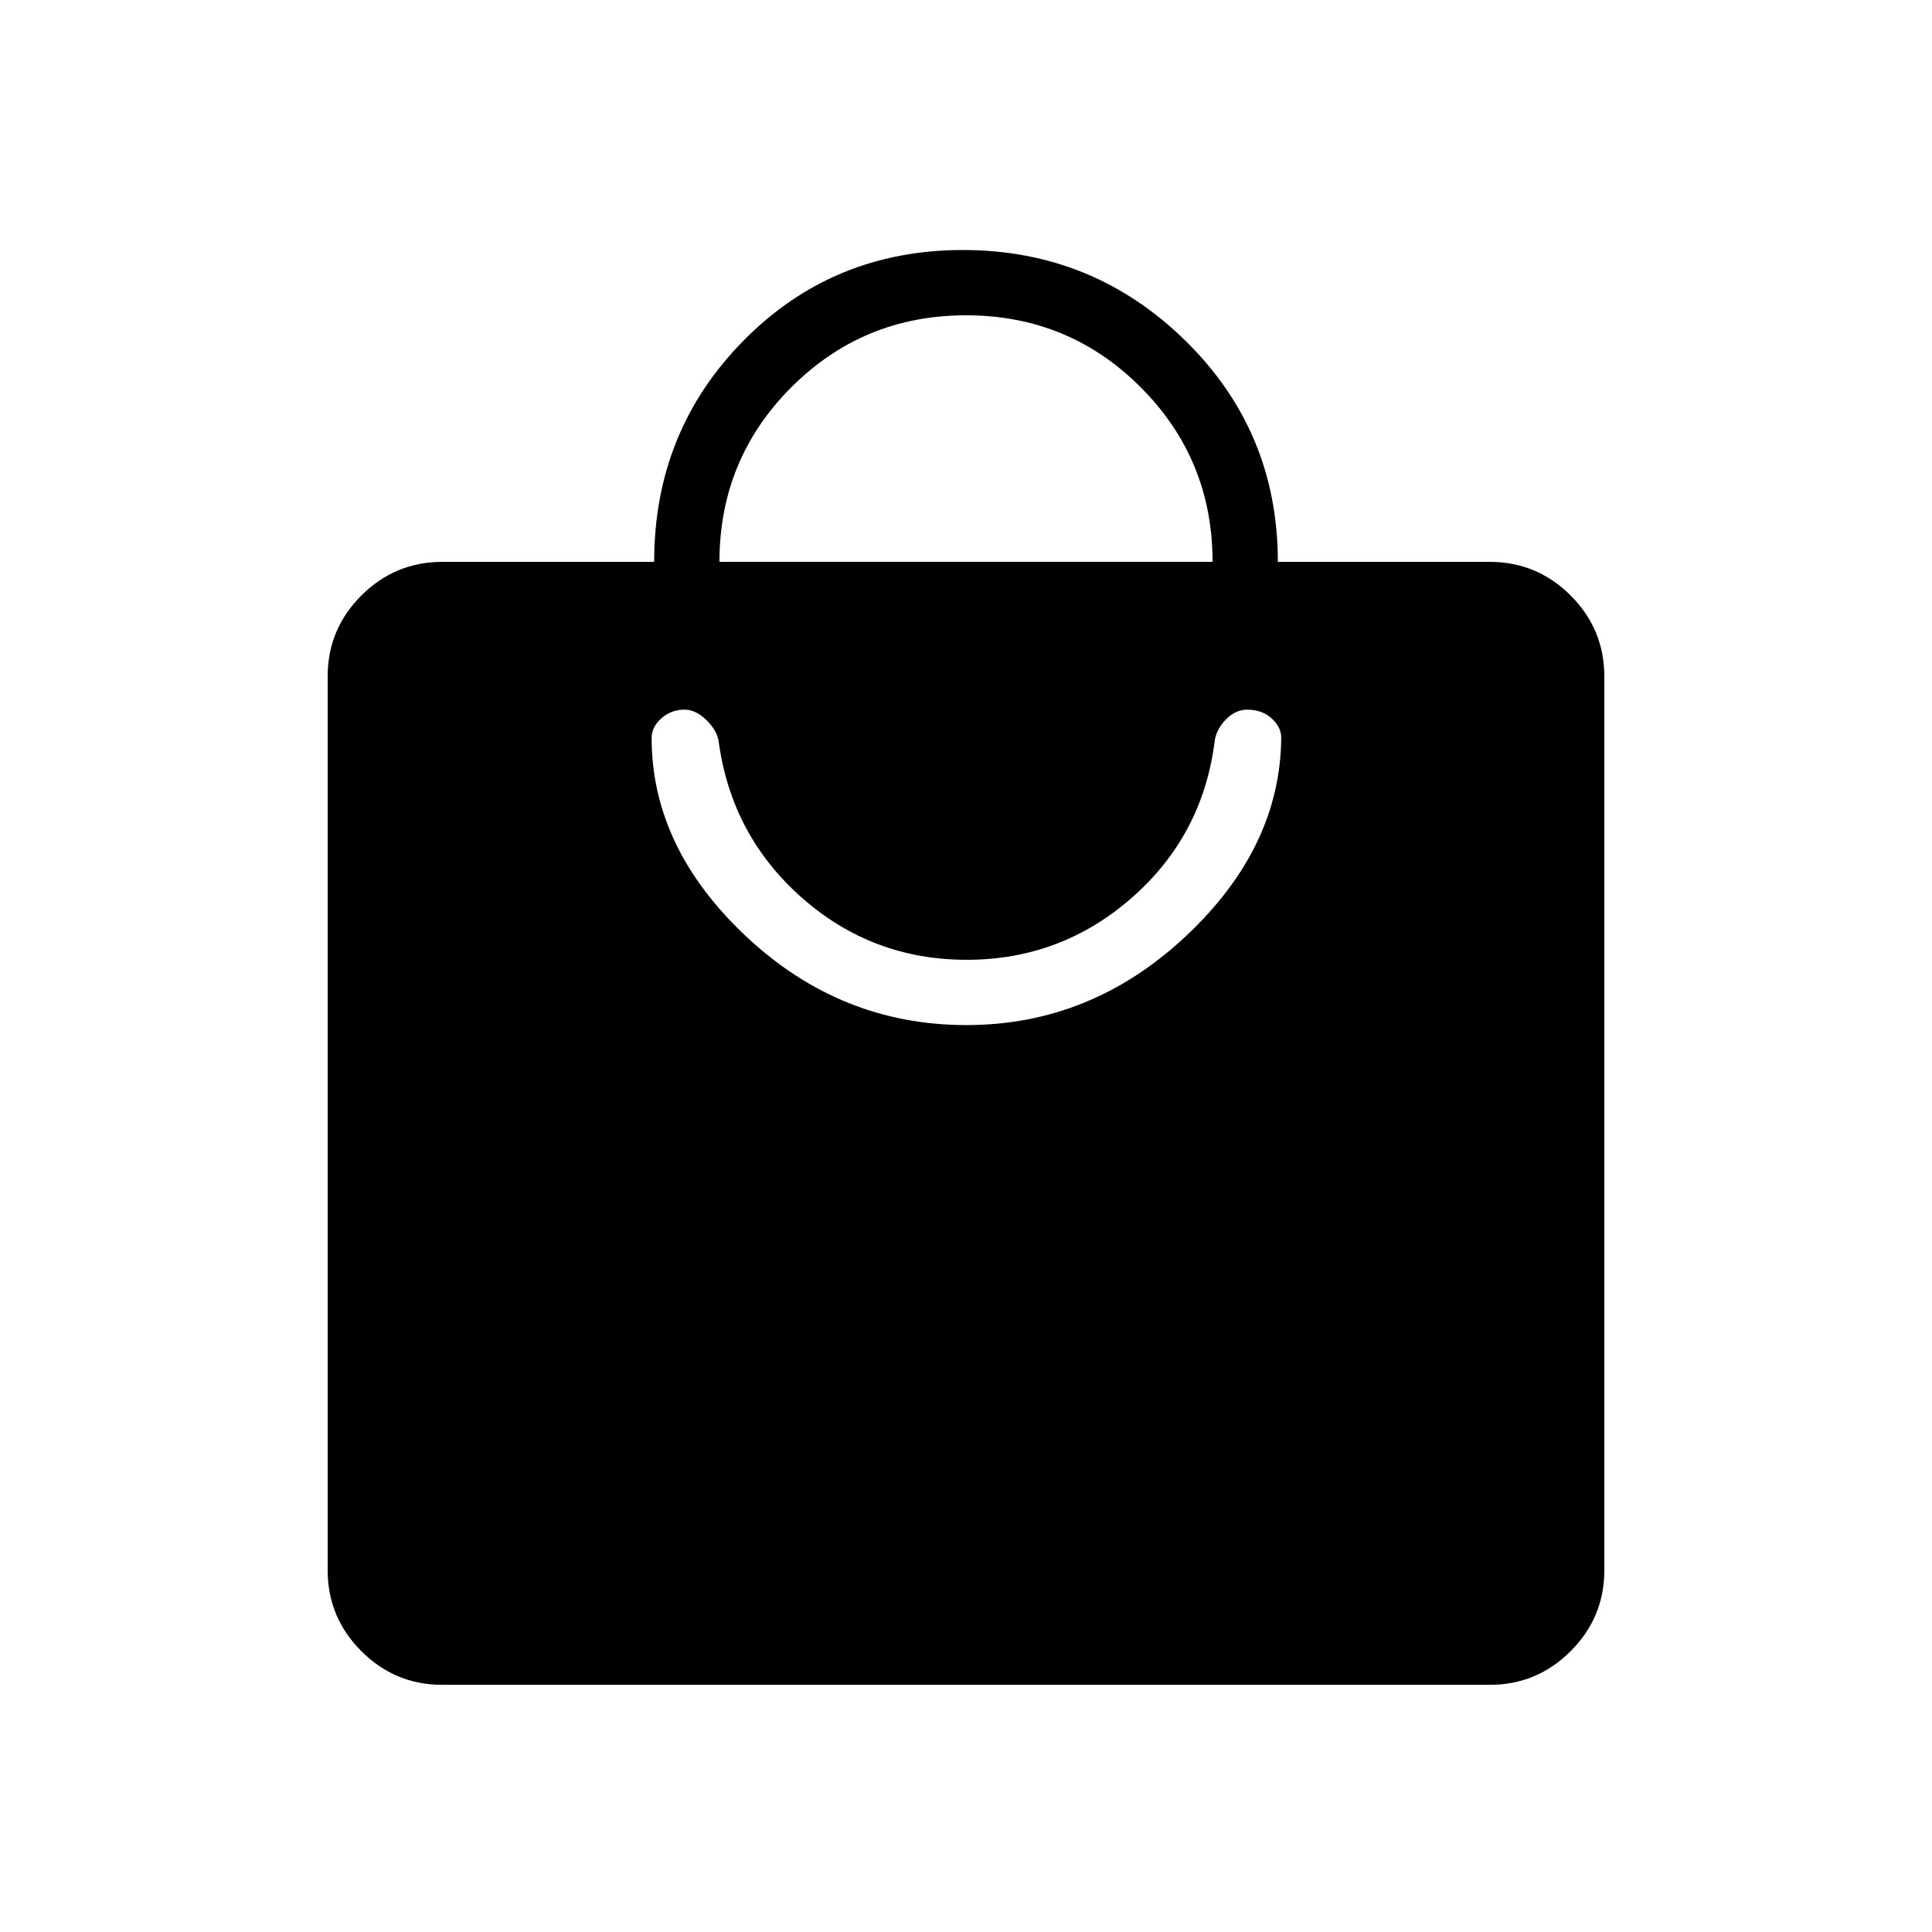 <svg xmlns="http://www.w3.org/2000/svg" height="40" viewBox="0 -960 960 960" width="40"><path d="M219.73-122.82q-23.45 0-40.18-16.73t-16.73-40.17v-444.2q0-23.44 16.73-40.17t40.32-16.73h105.18q0-64.87 44.38-109.91 44.38-45.04 109.01-45.04 64.64 0 110.57 45.05 45.94 45.05 45.94 109.9h105.18q23.59 0 40.32 16.73t16.73 40.17v444.2q0 23.44-16.73 40.17t-40.18 16.73H219.73Zm137.76-558h245.02q0-51-35.72-86.76-35.72-35.75-86.76-35.75-51.03 0-86.79 35.73-35.75 35.73-35.75 86.78Zm122.72 230.18q61.87 0 108.93-44.08 47.07-44.08 47.49-98.66 0-5.37-4.8-9.69-4.79-4.31-12.14-4.31-5.75 0-10.56 4.91-4.81 4.91-5.59 10.91-5.9 46.69-41.08 77.59-35.18 30.89-82.14 30.89t-81.93-30.89q-34.97-30.9-41.29-77.59-.78-5.45-6.08-10.64-5.29-5.18-10.86-5.18-6.67 0-11.52 4.31-4.85 4.32-4.85 9.69 0 54.58 46.94 98.66t109.48 44.08Z"/></svg>